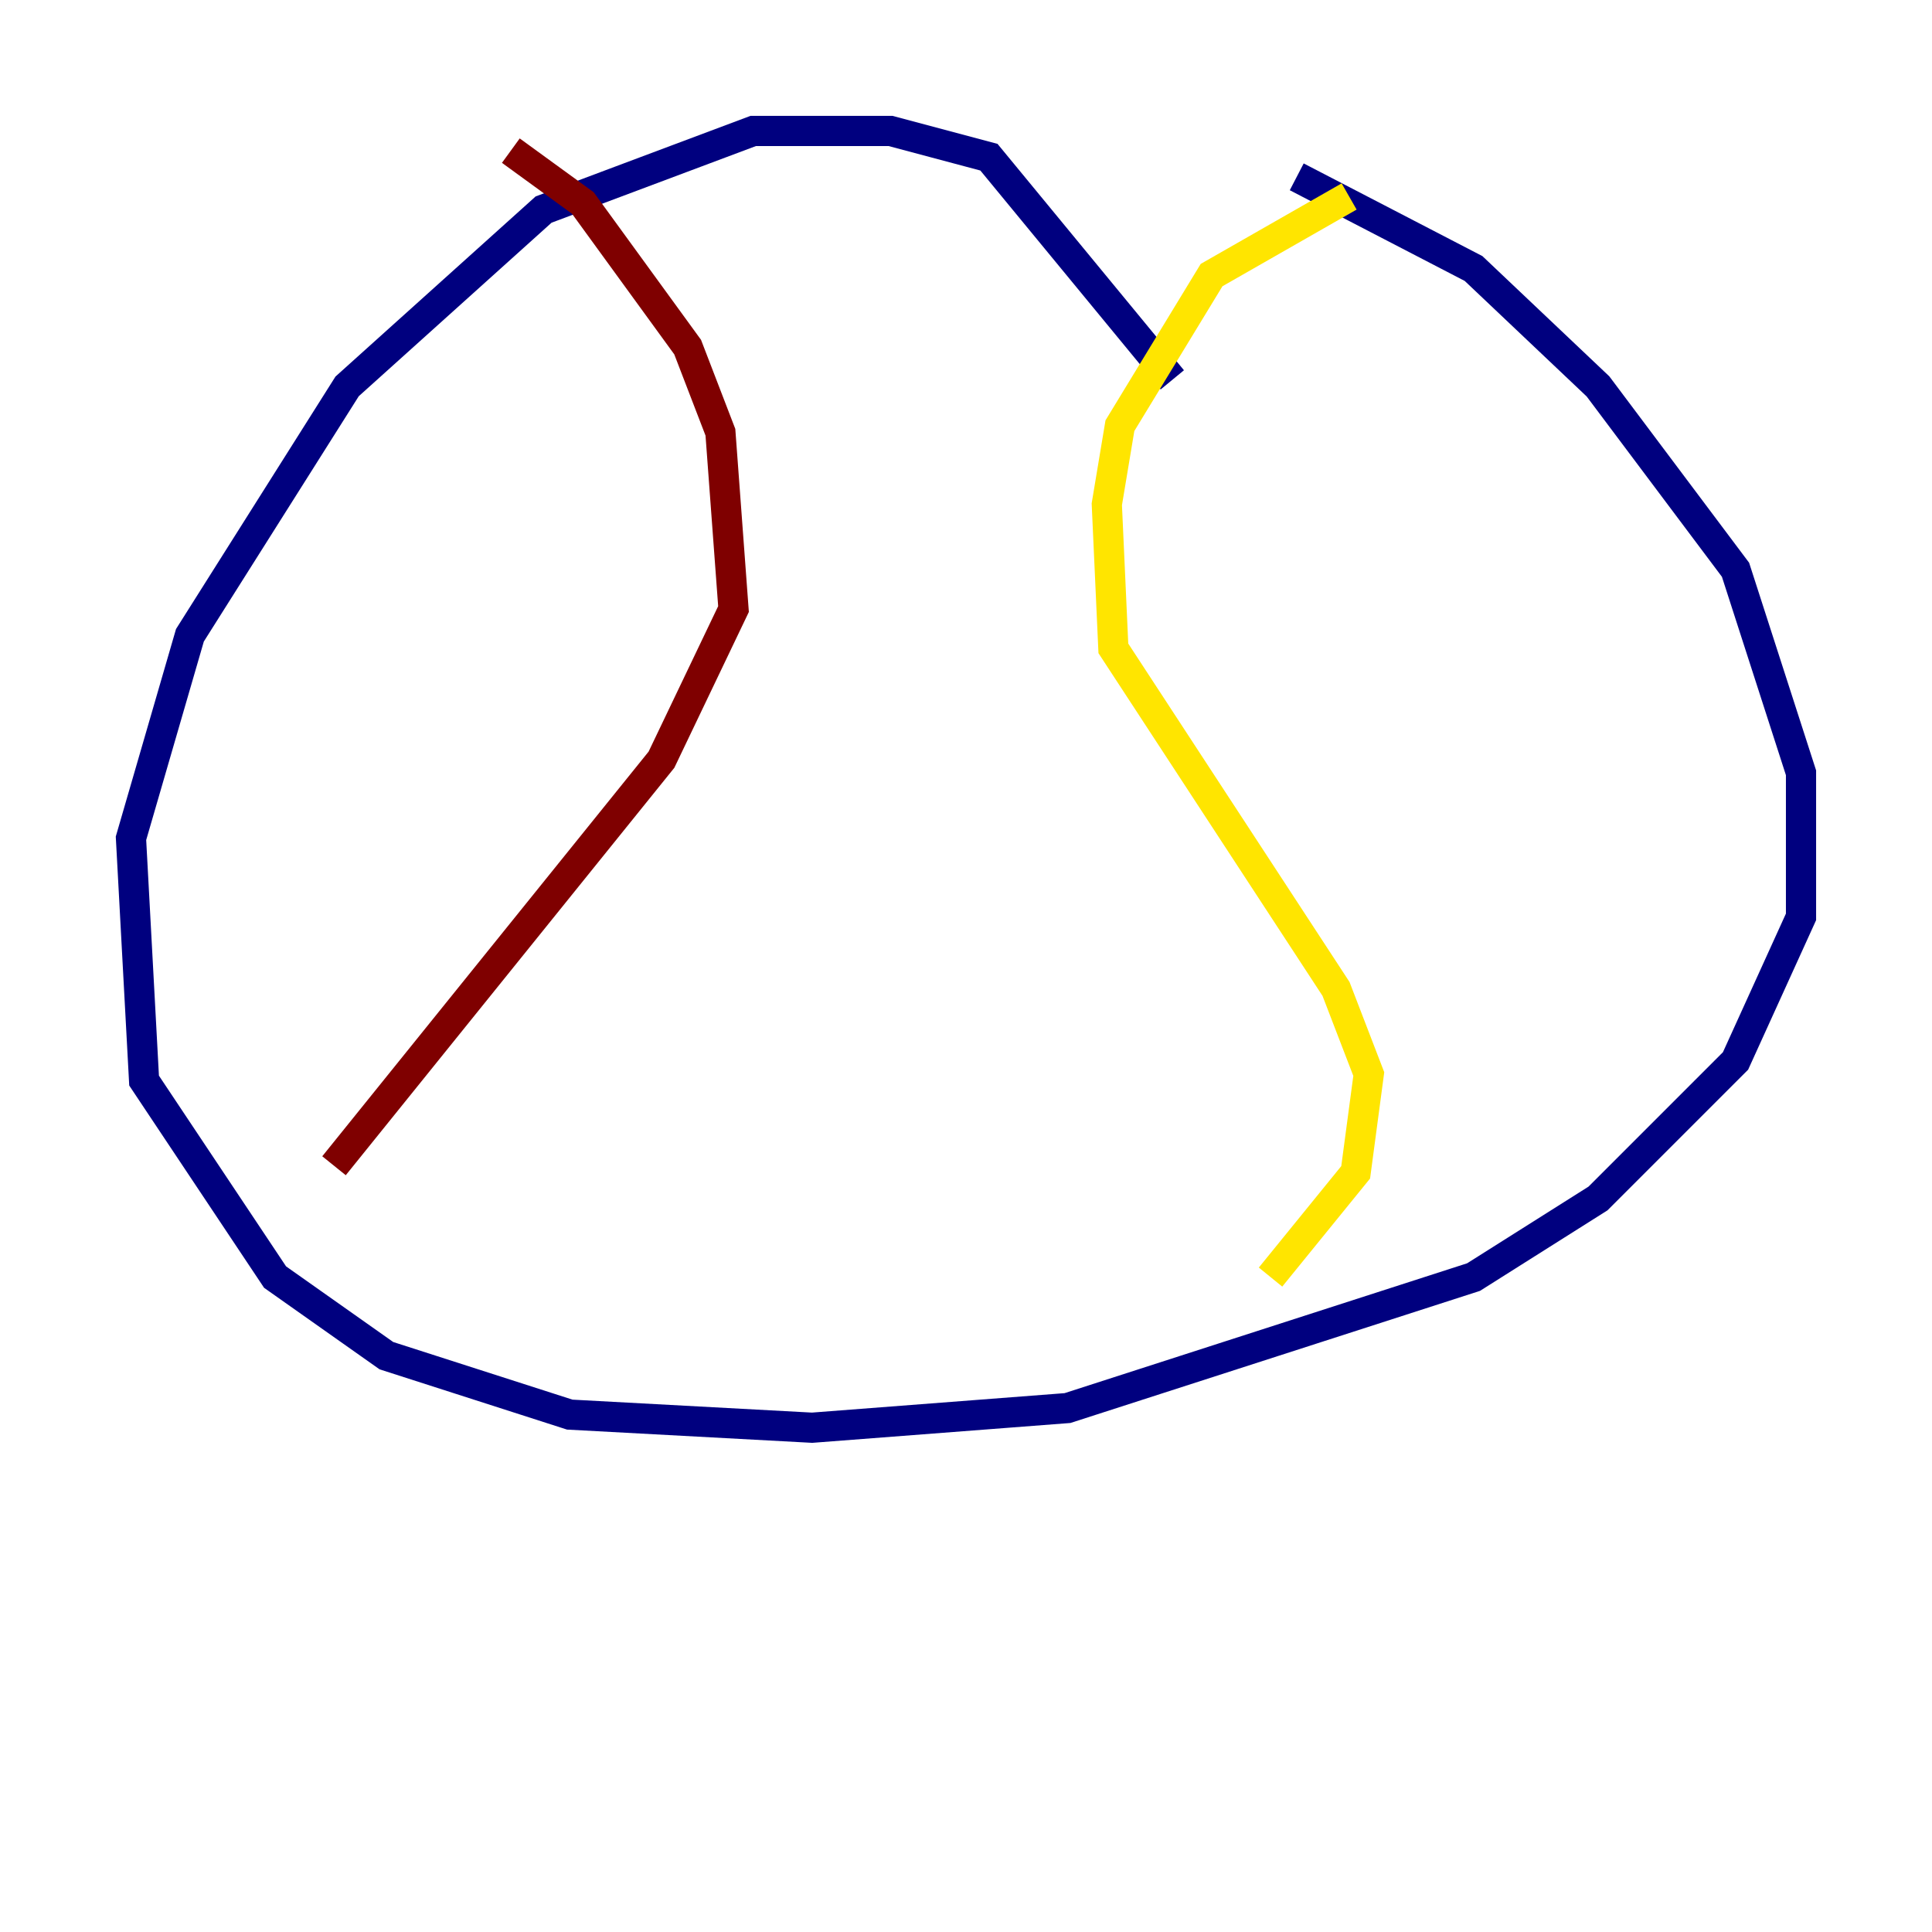 <?xml version="1.0" encoding="utf-8" ?>
<svg baseProfile="tiny" height="128" version="1.2" viewBox="0,0,128,128" width="128" xmlns="http://www.w3.org/2000/svg" xmlns:ev="http://www.w3.org/2001/xml-events" xmlns:xlink="http://www.w3.org/1999/xlink"><defs /><polyline fill="none" points="77.668,25.166 65.519,10.414 59.01,8.678 49.898,8.678 36.014,13.885 22.997,25.6 12.583,42.088 8.678,55.539 9.546,71.593 18.224,84.61 25.6,89.817 37.749,93.722 53.803,94.59 70.725,93.288 97.627,84.61 105.871,79.403 114.983,70.291 119.322,60.746 119.322,51.2 114.983,37.749 105.871,25.6 97.627,17.79 85.912,11.715" stroke="#00007f" stroke-width="2" /><polyline fill="none" points="90.685,13.451 90.685,13.451" stroke="#00d4ff" stroke-width="2" /><polyline fill="none" points="89.383,13.017 80.271,18.224 74.197,28.203 73.329,33.41 73.763,42.956 88.515,65.519 90.685,71.159 89.817,77.668 84.176,84.61" stroke="#ffe500" stroke-width="2" /><polyline fill="none" points="33.844,9.98 38.617,13.451 45.559,22.997 47.729,28.637 48.597,40.352 43.824,50.332 22.129,77.234" stroke="#7f0000" stroke-width="2" /></svg>